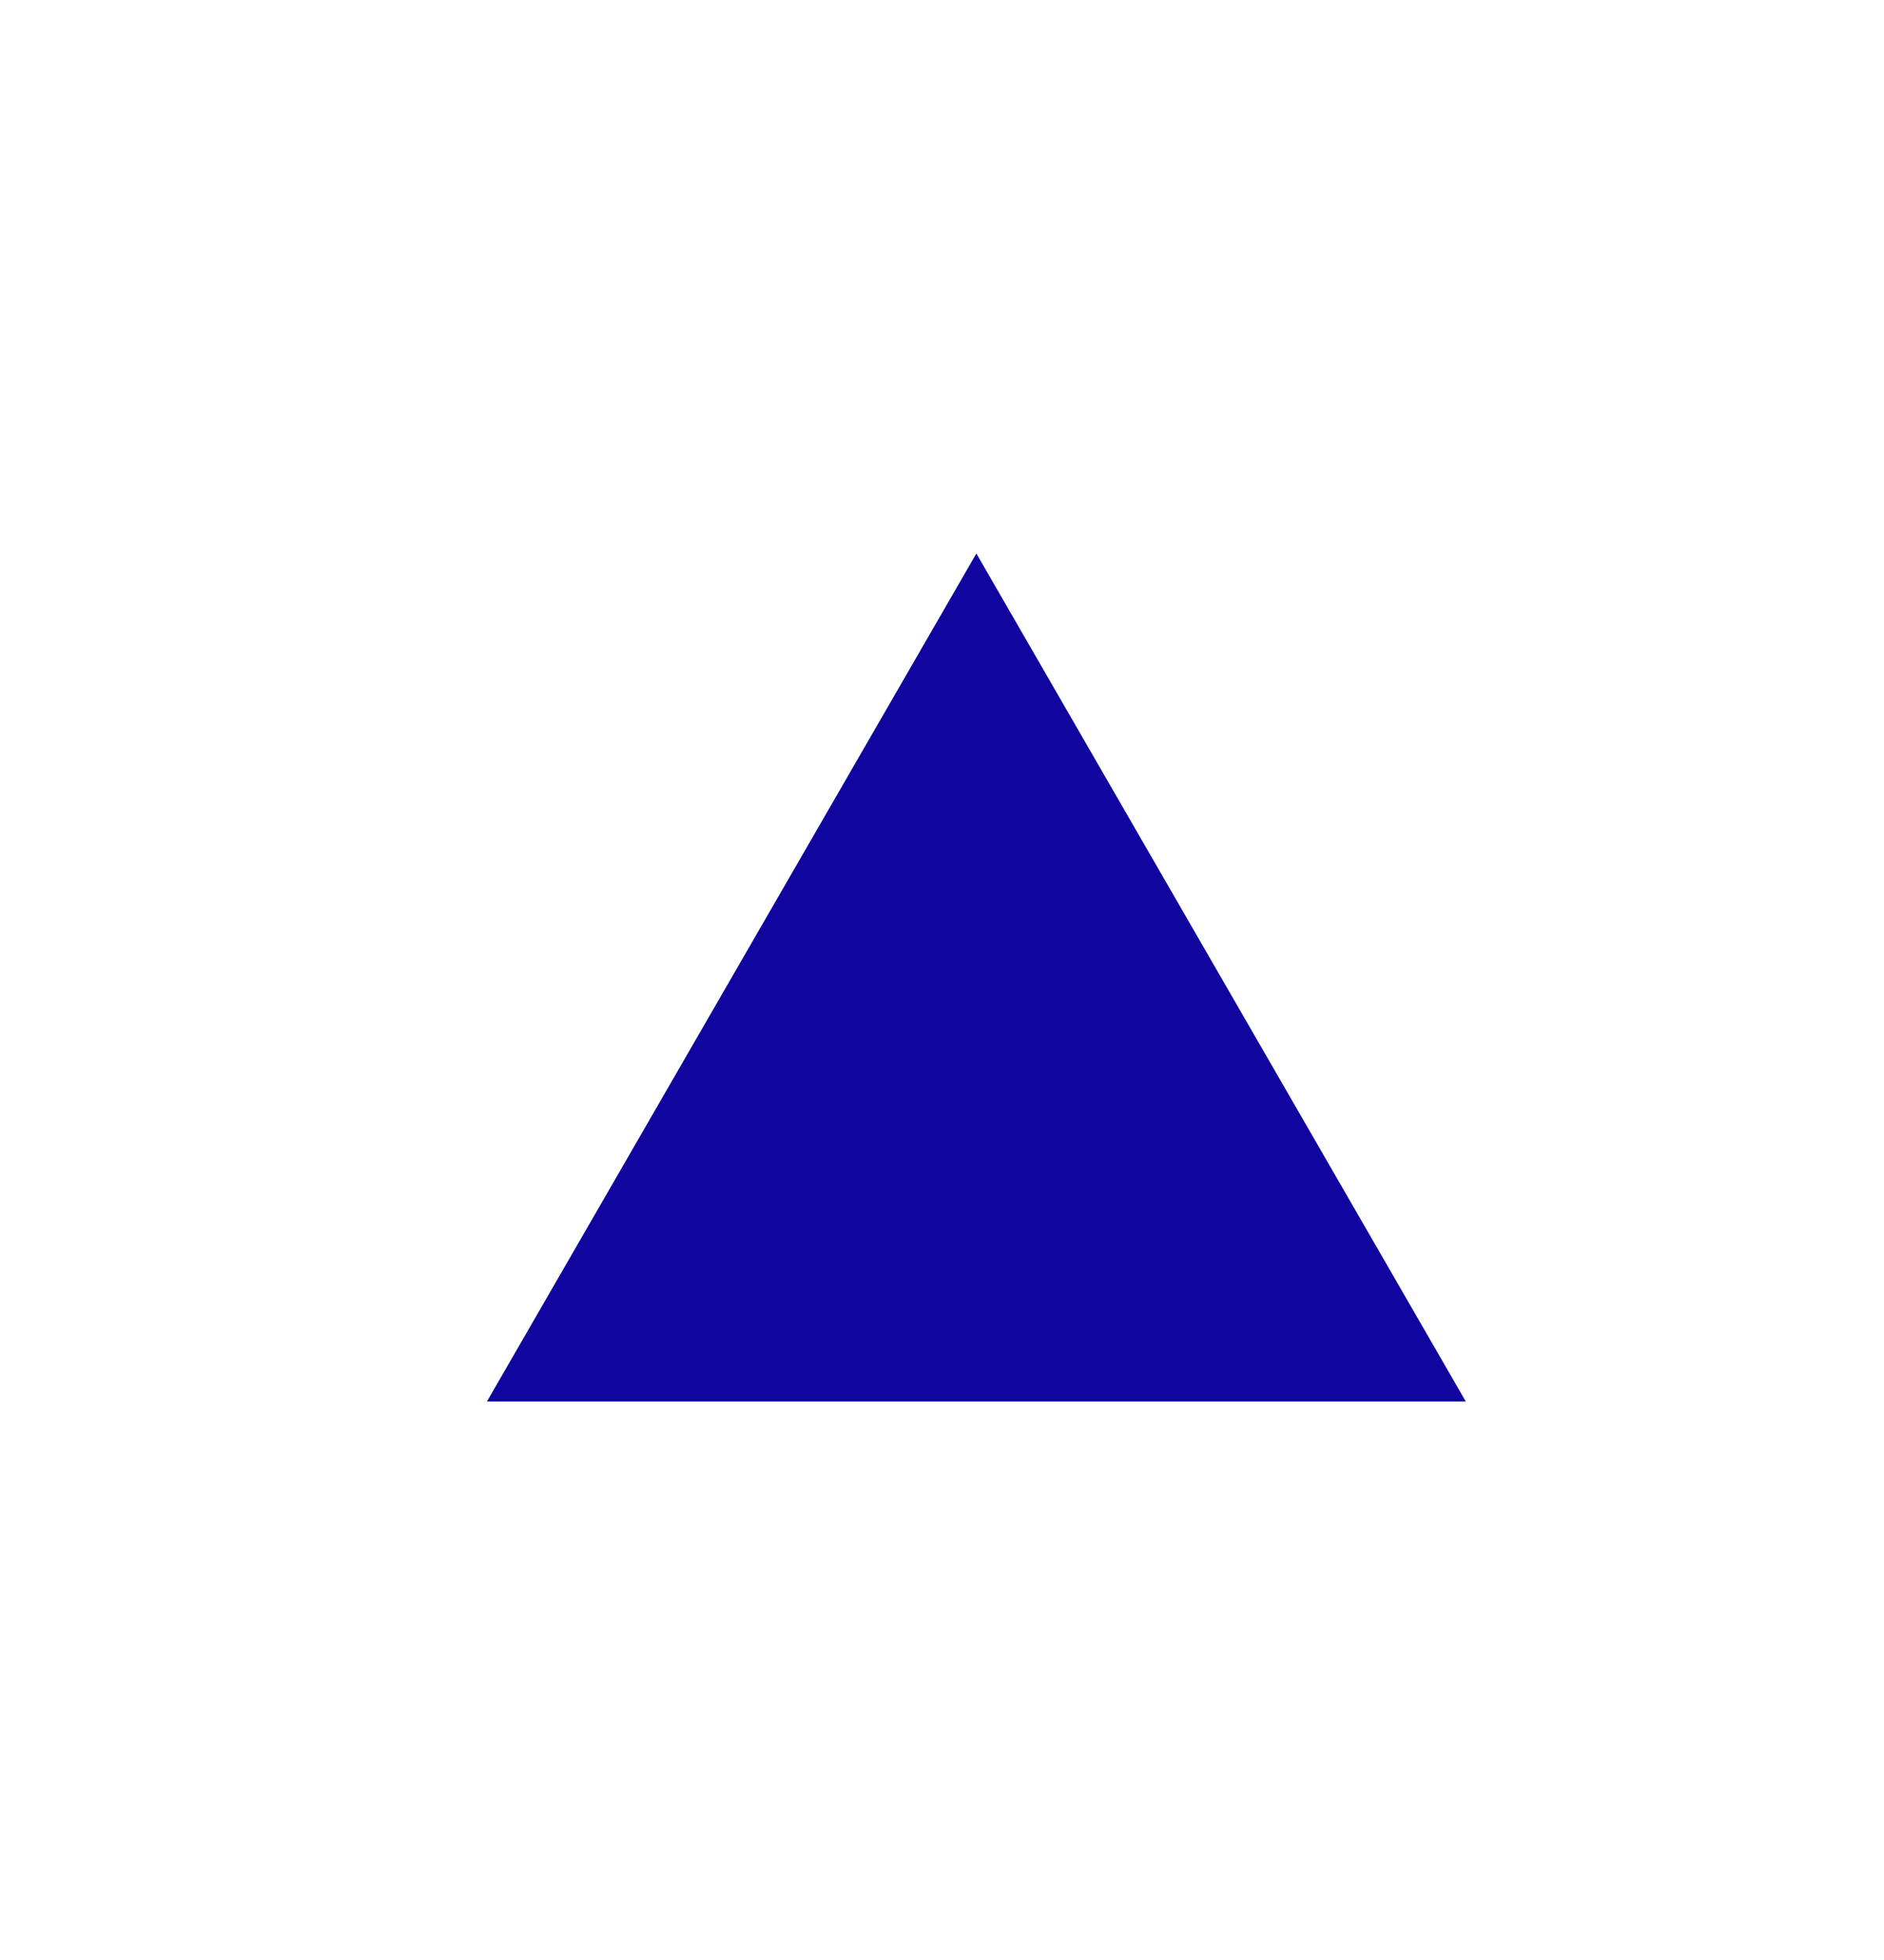 <svg width="25" height="26" xmlns="http://www.w3.org/2000/svg">

 <g>
  <title>background</title>
  <rect fill="none" id="canvas_background" height="28" width="27" y="-1" x="-1"/>
 </g>
 <g>
  <title>Layer 1</title>
  <path id="svg_1" fill="#10069F" d="m12.956,7.342l6.495,11.25l-12.99,0l6.495,-11.25z"/>
 </g>
</svg>